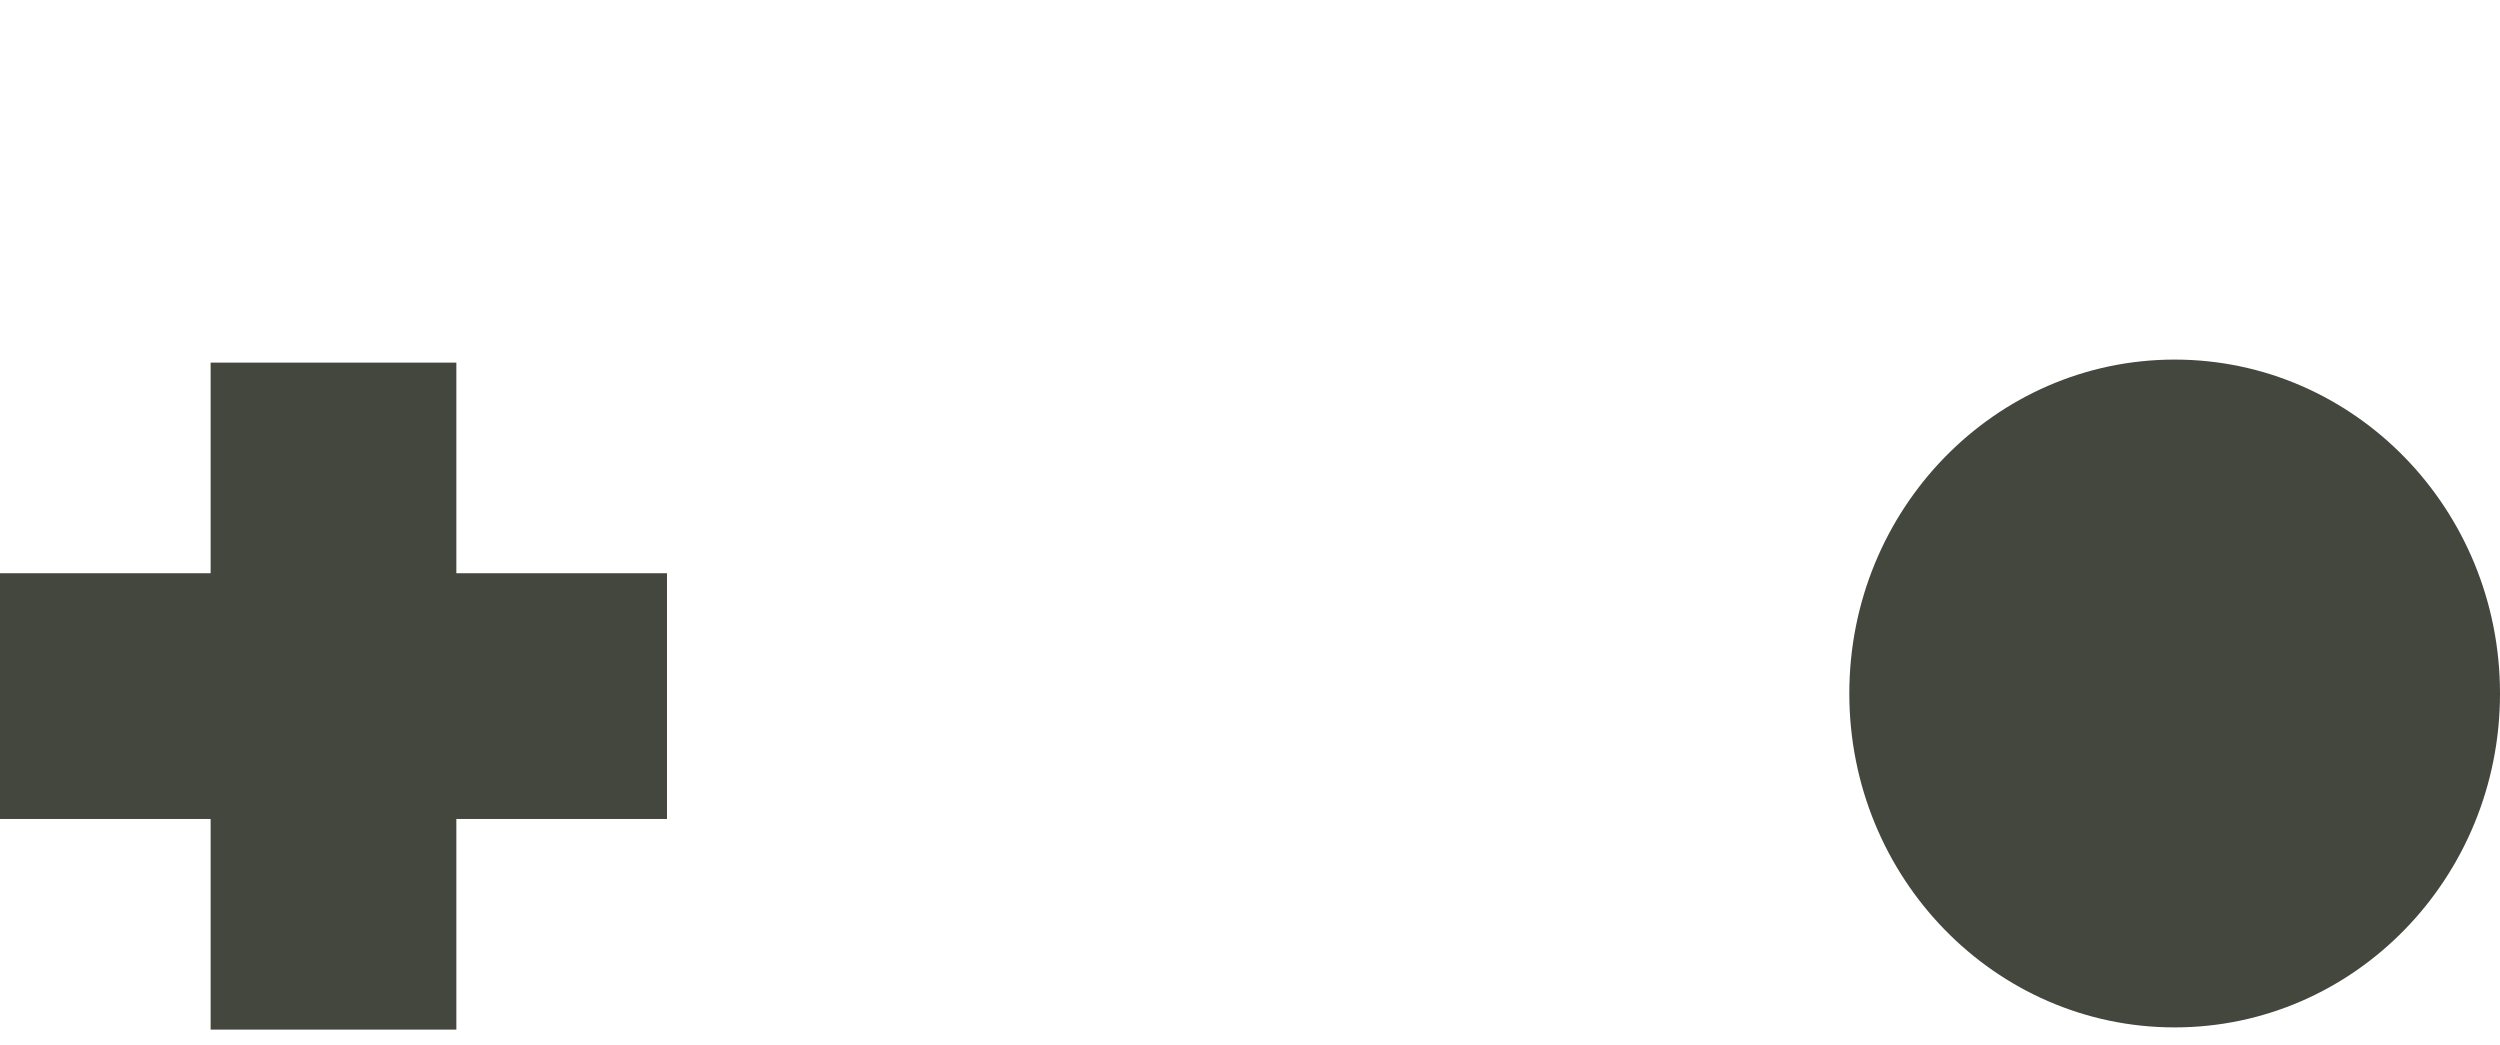 <svg width="146" height="61" viewBox="0 0 146 61" fill="none" xmlns="http://www.w3.org/2000/svg">
<g id="Group52">
<ellipse id="Ellipse10_2" cx="127" cy="40.5" rx="19" ry="19.5" fill="#43473E"/>
<path id="Union_42" fill-rule="evenodd" clip-rule="evenodd" d="M26.651 21.177H12.301V33.477L0 33.477V47.828H12.301V60.129H26.651V47.828H38.952V33.477L26.651 33.477V21.177Z" fill="#43473E"/>
</g>
</svg>

